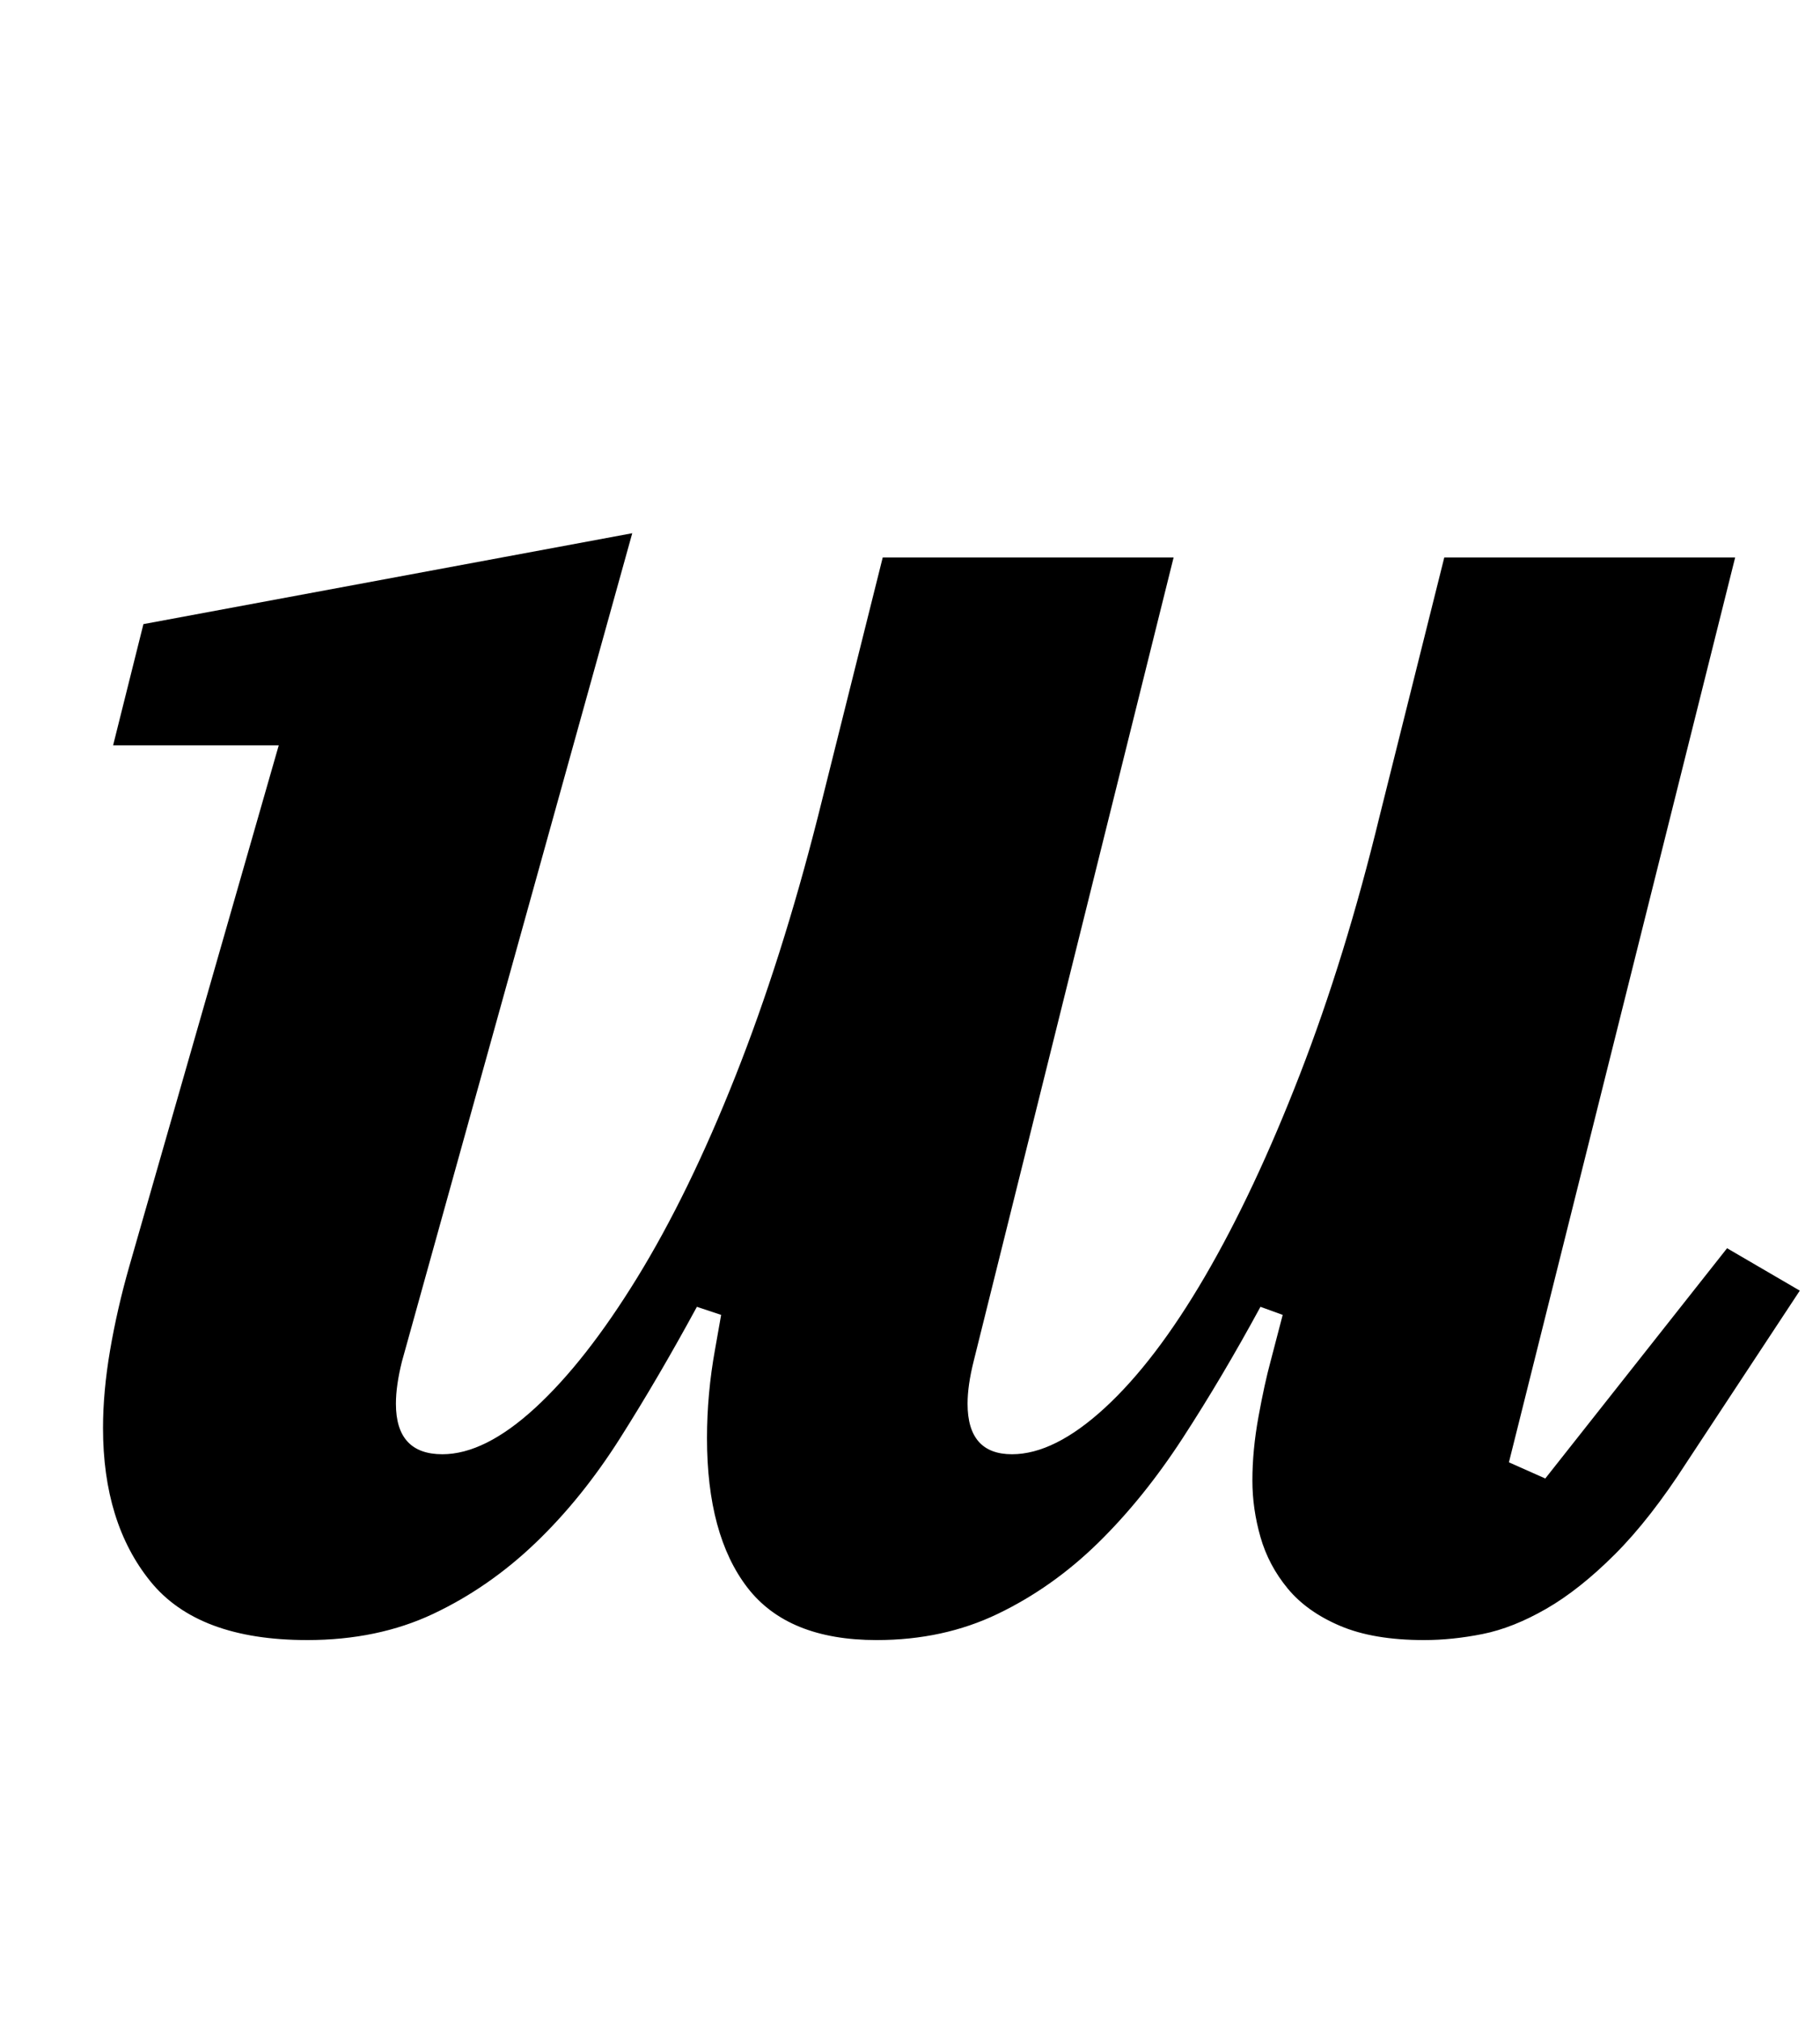 <?xml version="1.0" standalone="no"?>
<!DOCTYPE svg PUBLIC "-//W3C//DTD SVG 1.1//EN" "http://www.w3.org/Graphics/SVG/1.1/DTD/svg11.dtd" >
<svg xmlns="http://www.w3.org/2000/svg" xmlns:xlink="http://www.w3.org/1999/xlink" version="1.1" viewBox="-10 0 901 1000">
  <g transform="matrix(1 0 0 -1 0 800)">
   <path fill="currentColor"
d="M142 -12q-54 0 -77.5 29t-23.5 76q0 18 3.5 38.5t9.5 41.5l74 258h-82l15 60l242 45l-114 -410q-3 -12 -3 -21q0 -25 23 -25q21 0 46 23t50.5 64.5t48.5 99.5t41 129l32 128h144l-99 -398q-3 -12 -3 -21q0 -25 22 -25q21 0 46 23t49.5 65t47 100t39.5 128l32 128h144
l-112 -448l18 -8l90 114l36 -21l-56 -85q-18 -28 -35.5 -45.5t-34 -27t-31.5 -12.5t-29 -3q-25 0 -41.5 7t-26 18.5t-13.5 25.5t-4 28q0 15 3 31.5t6 27.5l6 23l-11 4q-19 -35 -38.5 -65t-42 -52t-49.5 -35t-60 -13q-44 0 -64 26t-20 74q0 11 1 22t3 22l3 17l-12 4
q-19 -35 -38 -65t-42 -52t-50.5 -35t-62.5 -13z" />
  </g>

</svg>

